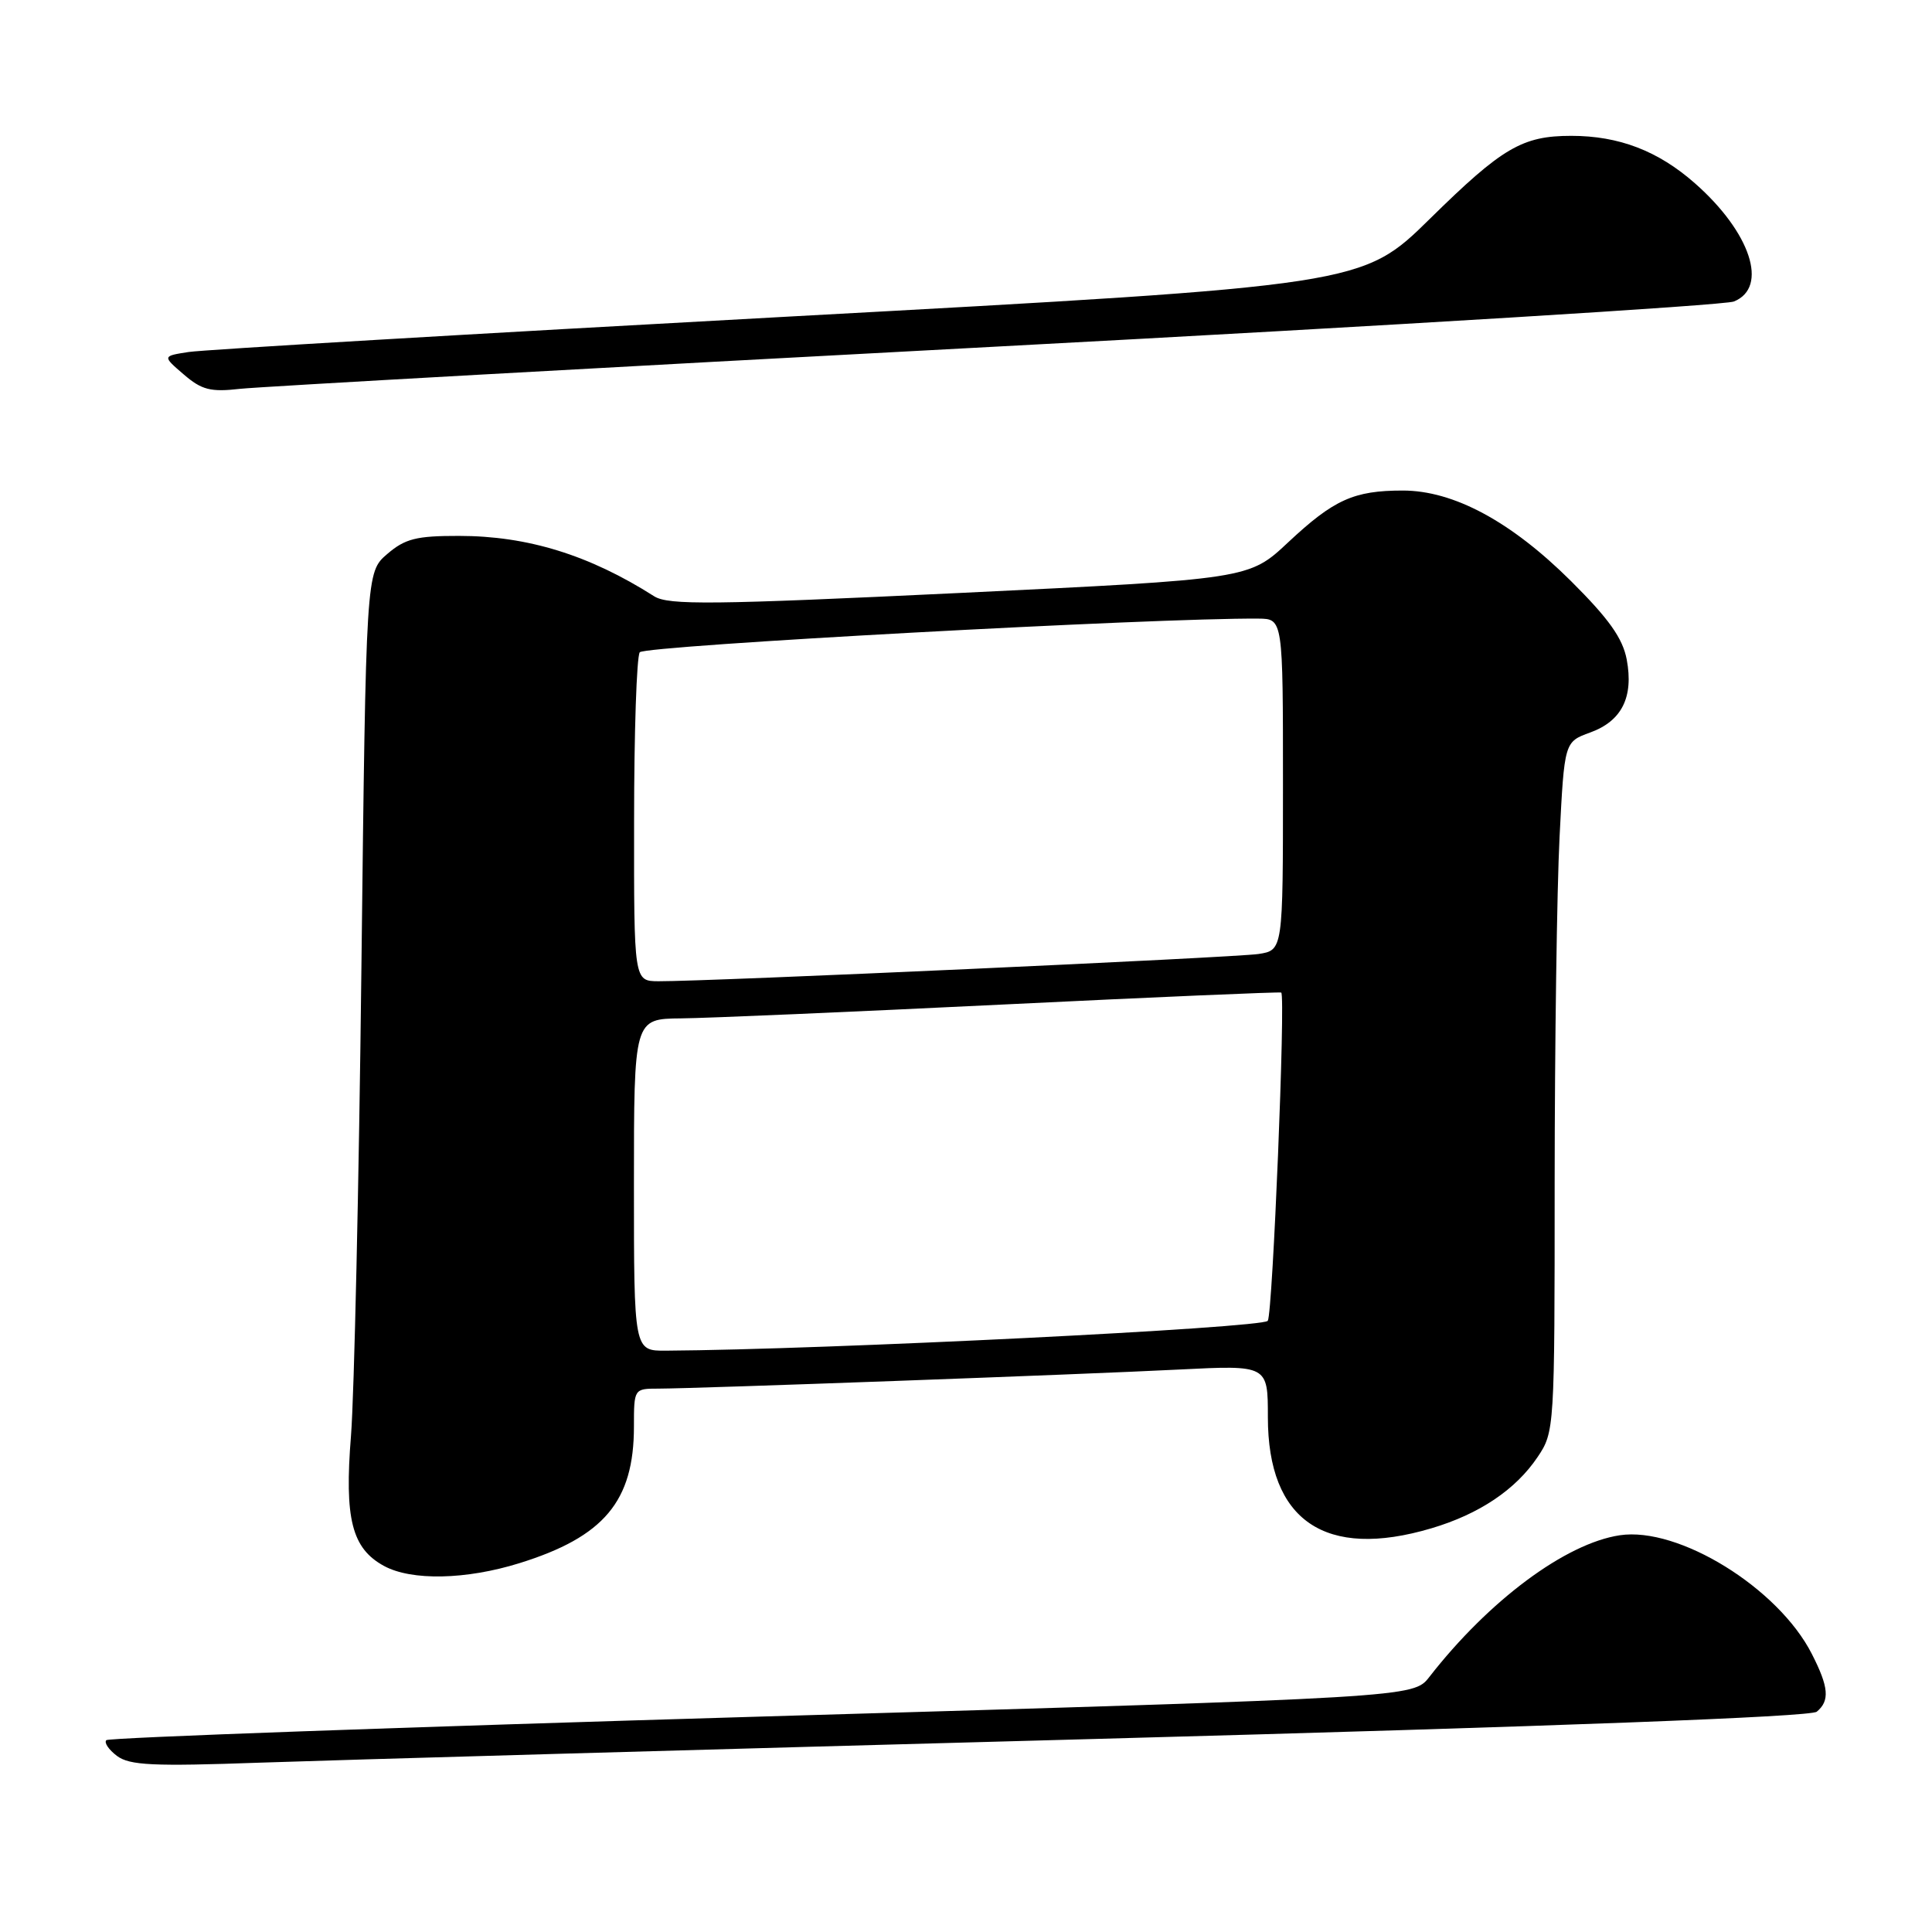 <?xml version="1.0" encoding="UTF-8" standalone="no"?>
<!DOCTYPE svg PUBLIC "-//W3C//DTD SVG 1.1//EN" "http://www.w3.org/Graphics/SVG/1.1/DTD/svg11.dtd" >
<svg xmlns="http://www.w3.org/2000/svg" xmlns:xlink="http://www.w3.org/1999/xlink" version="1.1" viewBox="0 0 256 256">
 <g >
 <path fill="currentColor"
d=" M 145.48 230.41 C 206.20 228.76 239.91 227.49 240.73 226.81 C 242.48 225.36 242.33 223.56 240.07 219.14 C 235.62 210.41 222.42 202.26 214.63 203.43 C 207.45 204.51 197.30 212.05 189.39 222.21 C 187.28 224.92 187.28 224.92 100.98 227.45 C 53.51 228.85 14.41 230.25 14.09 230.58 C 13.77 230.90 14.40 231.84 15.50 232.67 C 17.18 233.92 20.26 234.07 34.50 233.56 C 43.85 233.23 93.79 231.81 145.48 230.41 Z  M 68.82 207.13 C 80.04 203.64 84.00 198.92 84.00 189.03 C 84.00 184.02 84.01 184.00 87.25 184.00 C 92.35 183.99 143.21 182.13 156.25 181.47 C 168.00 180.88 168.00 180.88 168.00 187.79 C 168.00 201.52 175.60 206.68 189.66 202.51 C 196.00 200.63 200.82 197.40 203.73 193.08 C 205.98 189.74 206.00 189.37 206.00 156.60 C 206.01 138.40 206.30 117.83 206.65 110.90 C 207.29 98.30 207.29 98.30 210.71 97.06 C 214.90 95.54 216.48 92.38 215.55 87.39 C 215.01 84.56 213.19 82.00 208.17 77.00 C 200.21 69.09 192.61 65.00 185.87 65.00 C 179.38 65.00 176.74 66.20 170.69 71.86 C 165.50 76.73 165.50 76.73 127.18 78.57 C 94.38 80.14 88.56 80.20 86.68 79.01 C 78.09 73.54 69.90 71.01 60.81 71.01 C 55.17 71.00 53.67 71.38 51.31 73.41 C 48.50 75.82 48.50 75.82 47.89 128.16 C 47.56 156.95 46.93 184.87 46.51 190.22 C 45.62 201.26 46.62 205.18 50.89 207.50 C 54.53 209.48 61.75 209.33 68.82 207.13 Z  M 132.00 45.93 C 184.53 43.14 228.51 40.45 229.75 39.95 C 234.38 38.08 231.97 30.79 224.59 24.29 C 219.71 19.99 214.52 18.00 208.20 18.00 C 201.71 18.00 199.06 19.56 189.50 28.96 C 180.50 37.81 180.50 37.81 104.50 41.95 C 62.70 44.23 26.93 46.34 25.01 46.64 C 21.51 47.18 21.51 47.18 24.34 49.61 C 26.73 51.67 27.89 51.97 31.83 51.52 C 34.40 51.24 79.47 48.72 132.00 45.93 Z  M 84.00 157.00 C 84.00 135.00 84.00 135.00 90.25 134.94 C 93.69 134.91 112.92 134.08 133.00 133.10 C 153.07 132.12 169.62 131.41 169.77 131.52 C 170.36 131.94 168.64 173.96 167.99 175.01 C 167.41 175.96 109.28 178.84 88.25 178.97 C 84.00 179.00 84.00 179.00 84.00 157.00 Z  M 84.02 108.75 C 84.02 97.06 84.36 87.02 84.77 86.43 C 85.37 85.55 153.37 81.85 166.75 81.97 C 170.00 82.00 170.00 82.00 170.00 103.95 C 170.00 125.91 170.00 125.91 166.75 126.41 C 163.64 126.88 93.96 130.05 87.25 130.02 C 84.00 130.00 84.00 130.00 84.02 108.75 Z "/>
</g>
</svg>